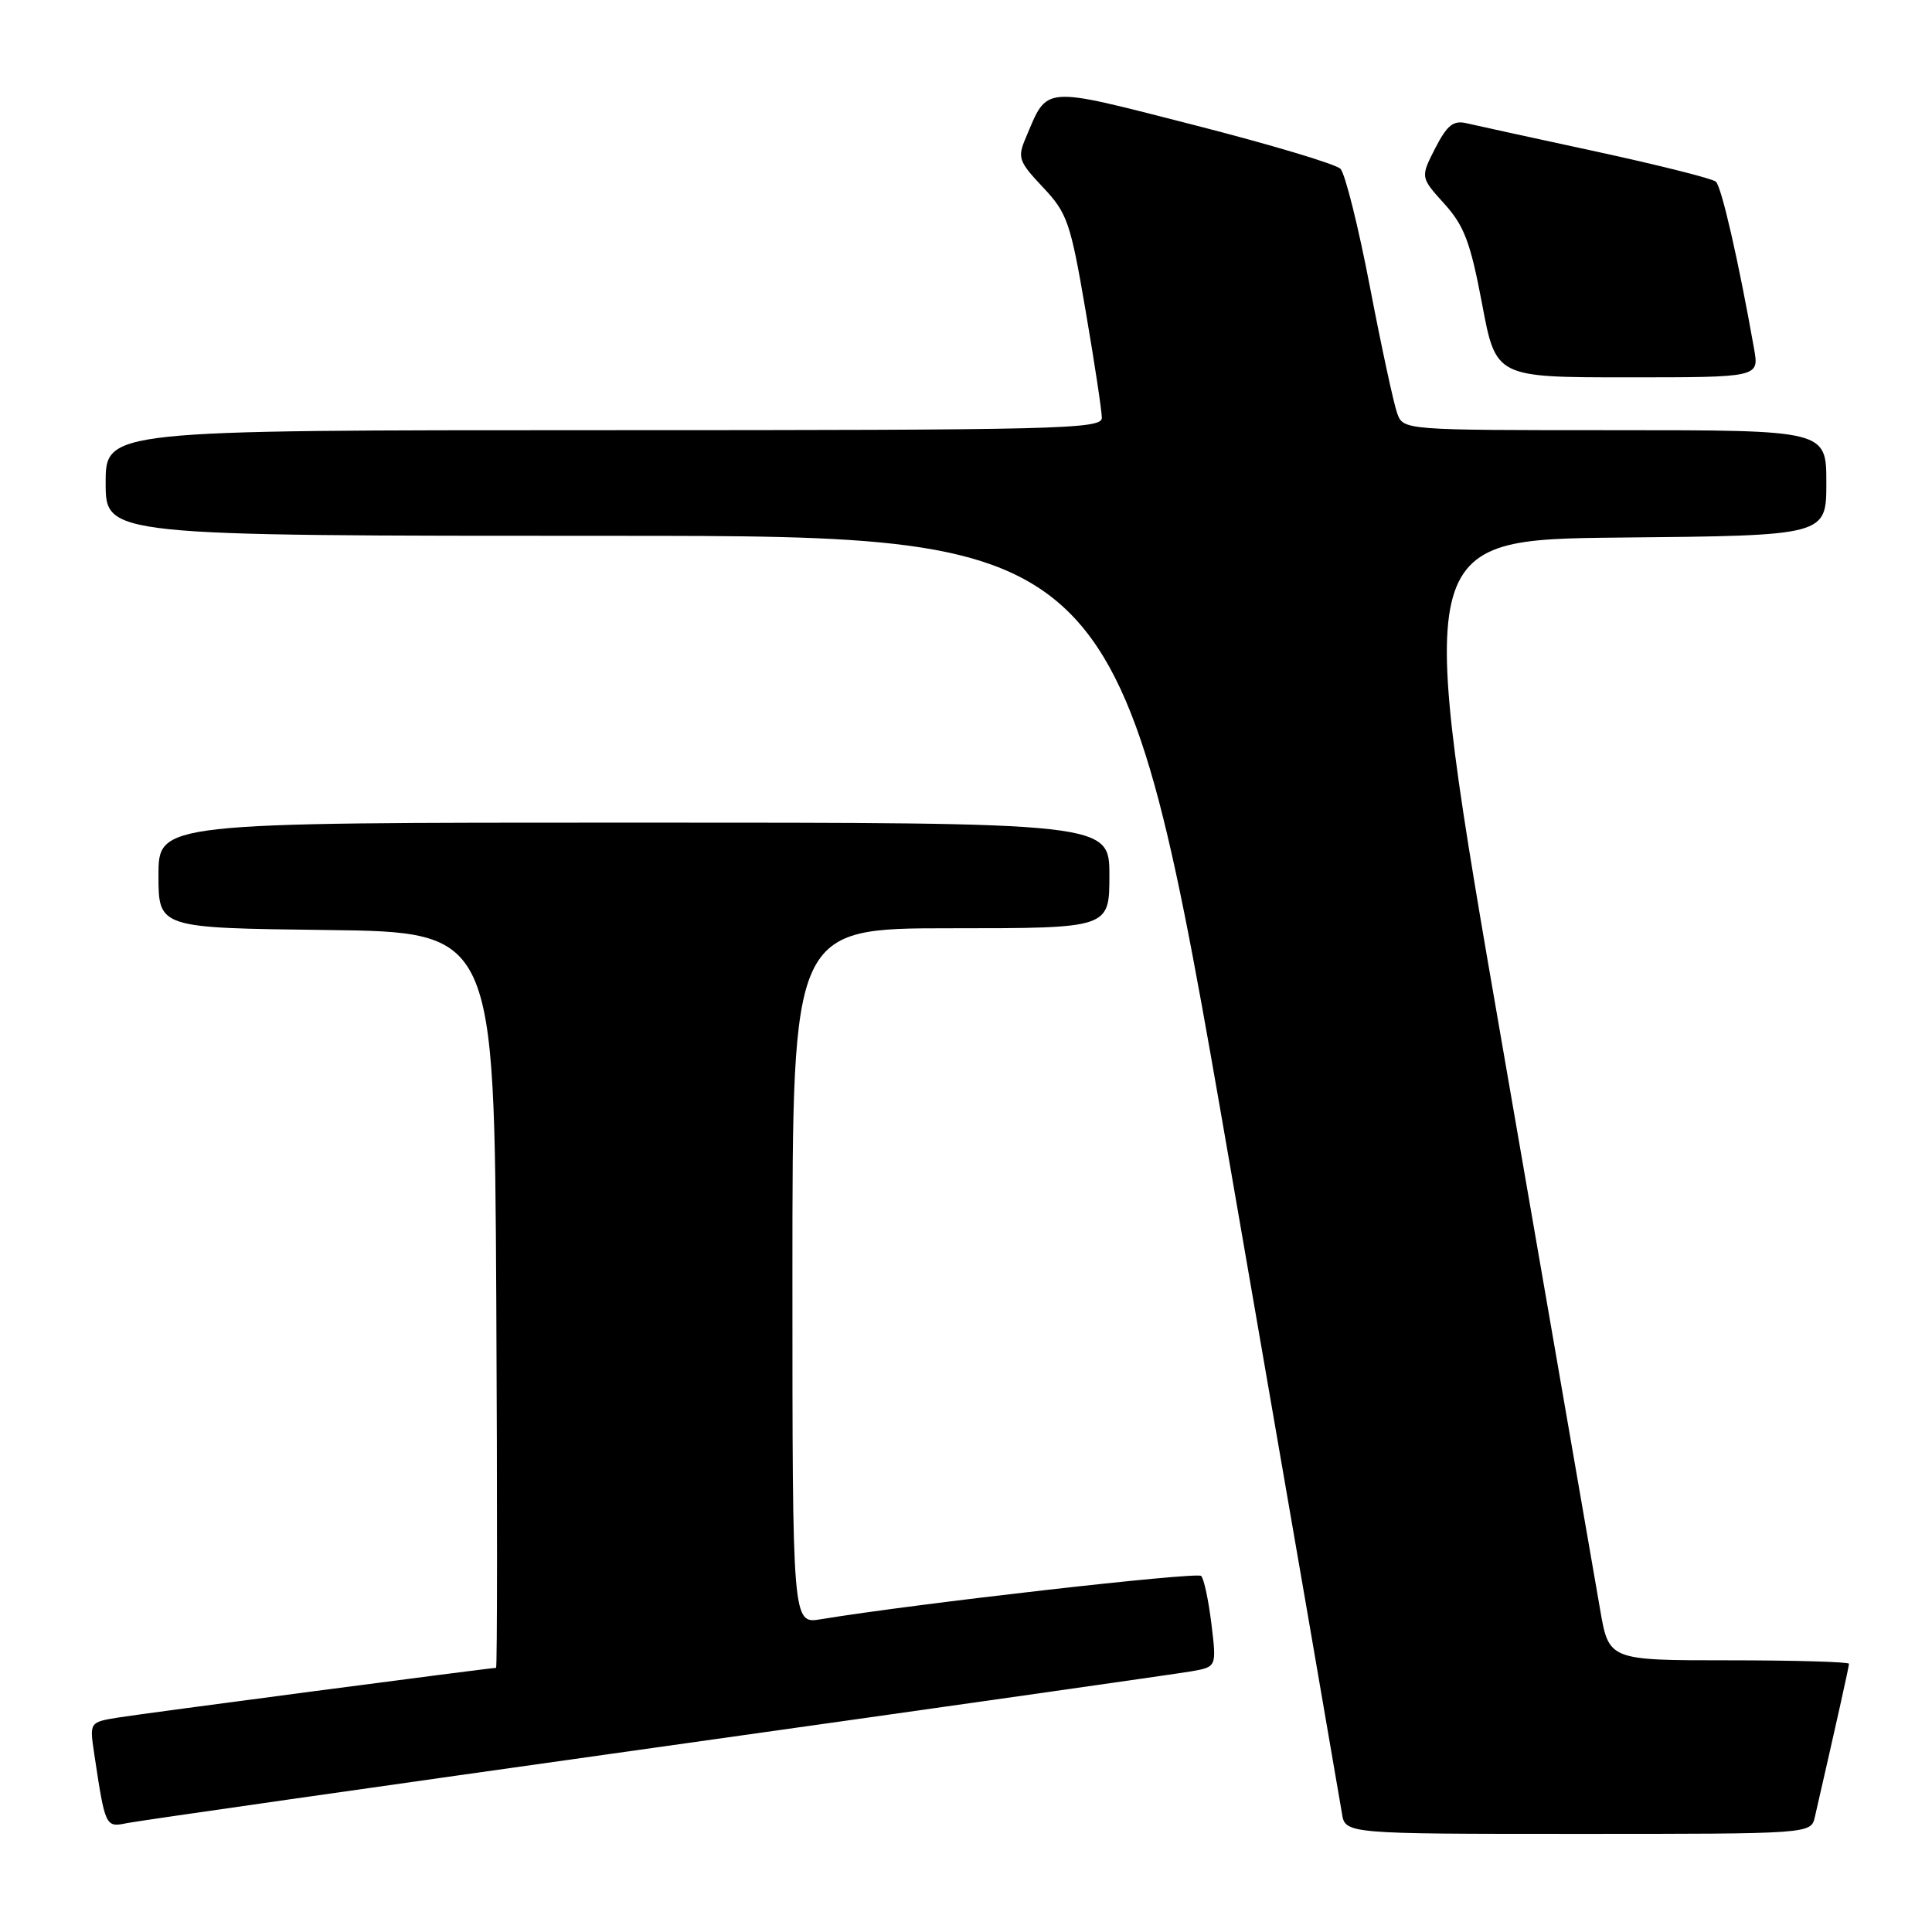 <?xml version="1.0" encoding="UTF-8" standalone="no"?>
<!DOCTYPE svg PUBLIC "-//W3C//DTD SVG 1.1//EN" "http://www.w3.org/Graphics/SVG/1.1/DTD/svg11.dtd" >
<svg xmlns="http://www.w3.org/2000/svg" xmlns:xlink="http://www.w3.org/1999/xlink" version="1.1" viewBox="0 0 256 256">
 <g >
 <path fill="currentColor"
d=" M 240.48 240.75 C 243.28 228.54 245.00 220.84 245.00 220.46 C 245.00 220.21 237.84 220.00 229.09 220.00 C 213.18 220.00 213.18 220.00 212.02 213.25 C 211.38 209.54 205.59 176.12 199.15 139.00 C 187.44 71.50 187.44 71.50 214.72 71.23 C 242.00 70.97 242.00 70.97 242.00 63.98 C 242.00 57.00 242.00 57.00 213.98 57.00 C 185.95 57.00 185.95 57.00 185.13 54.75 C 184.68 53.51 183.05 45.98 181.52 38.00 C 179.99 30.02 178.23 22.99 177.62 22.37 C 177.00 21.74 168.25 19.13 158.16 16.55 C 137.83 11.36 138.88 11.28 135.90 18.31 C 134.80 20.89 134.99 21.41 138.19 24.81 C 141.42 28.23 141.84 29.43 143.84 41.12 C 145.03 48.06 146.00 54.47 146.00 55.37 C 146.00 56.86 140.37 57.00 80.00 57.00 C 14.00 57.00 14.00 57.00 14.00 64.00 C 14.00 71.00 14.00 71.00 81.26 71.00 C 148.51 71.00 148.51 71.00 162.95 154.25 C 170.89 200.04 177.57 238.74 177.81 240.25 C 178.23 243.00 178.23 243.00 209.09 243.00 C 239.96 243.00 239.96 243.00 240.48 240.75 Z  M 87.00 231.54 C 124.12 226.32 156.01 221.78 157.86 221.46 C 161.21 220.87 161.21 220.87 160.52 215.18 C 160.14 212.06 159.53 209.19 159.16 208.82 C 158.61 208.25 121.17 212.51 108.75 214.56 C 105.00 215.18 105.00 215.18 105.00 169.09 C 105.00 123.00 105.00 123.00 126.00 123.00 C 147.00 123.00 147.00 123.00 147.00 116.00 C 147.00 109.00 147.00 109.00 84.00 109.00 C 21.00 109.00 21.00 109.00 21.00 115.98 C 21.00 122.96 21.00 122.96 43.25 123.23 C 65.50 123.50 65.50 123.50 65.76 172.25 C 65.90 199.06 65.89 221.00 65.73 221.00 C 64.95 221.00 19.00 227.04 15.68 227.58 C 11.86 228.20 11.86 228.20 12.48 232.35 C 13.95 242.13 13.97 242.16 16.84 241.57 C 18.30 241.27 49.88 236.76 87.00 231.54 Z  M 232.43 46.25 C 230.37 34.60 228.11 24.73 227.36 24.07 C 226.89 23.66 219.75 21.87 211.50 20.08 C 203.25 18.30 195.52 16.61 194.32 16.33 C 192.57 15.92 191.75 16.58 190.17 19.65 C 188.21 23.49 188.21 23.49 191.37 26.99 C 194.02 29.92 194.84 32.11 196.38 40.25 C 198.21 50.00 198.21 50.00 215.65 50.00 C 233.09 50.00 233.09 50.00 232.43 46.25 Z "/>
</g>
</svg>
